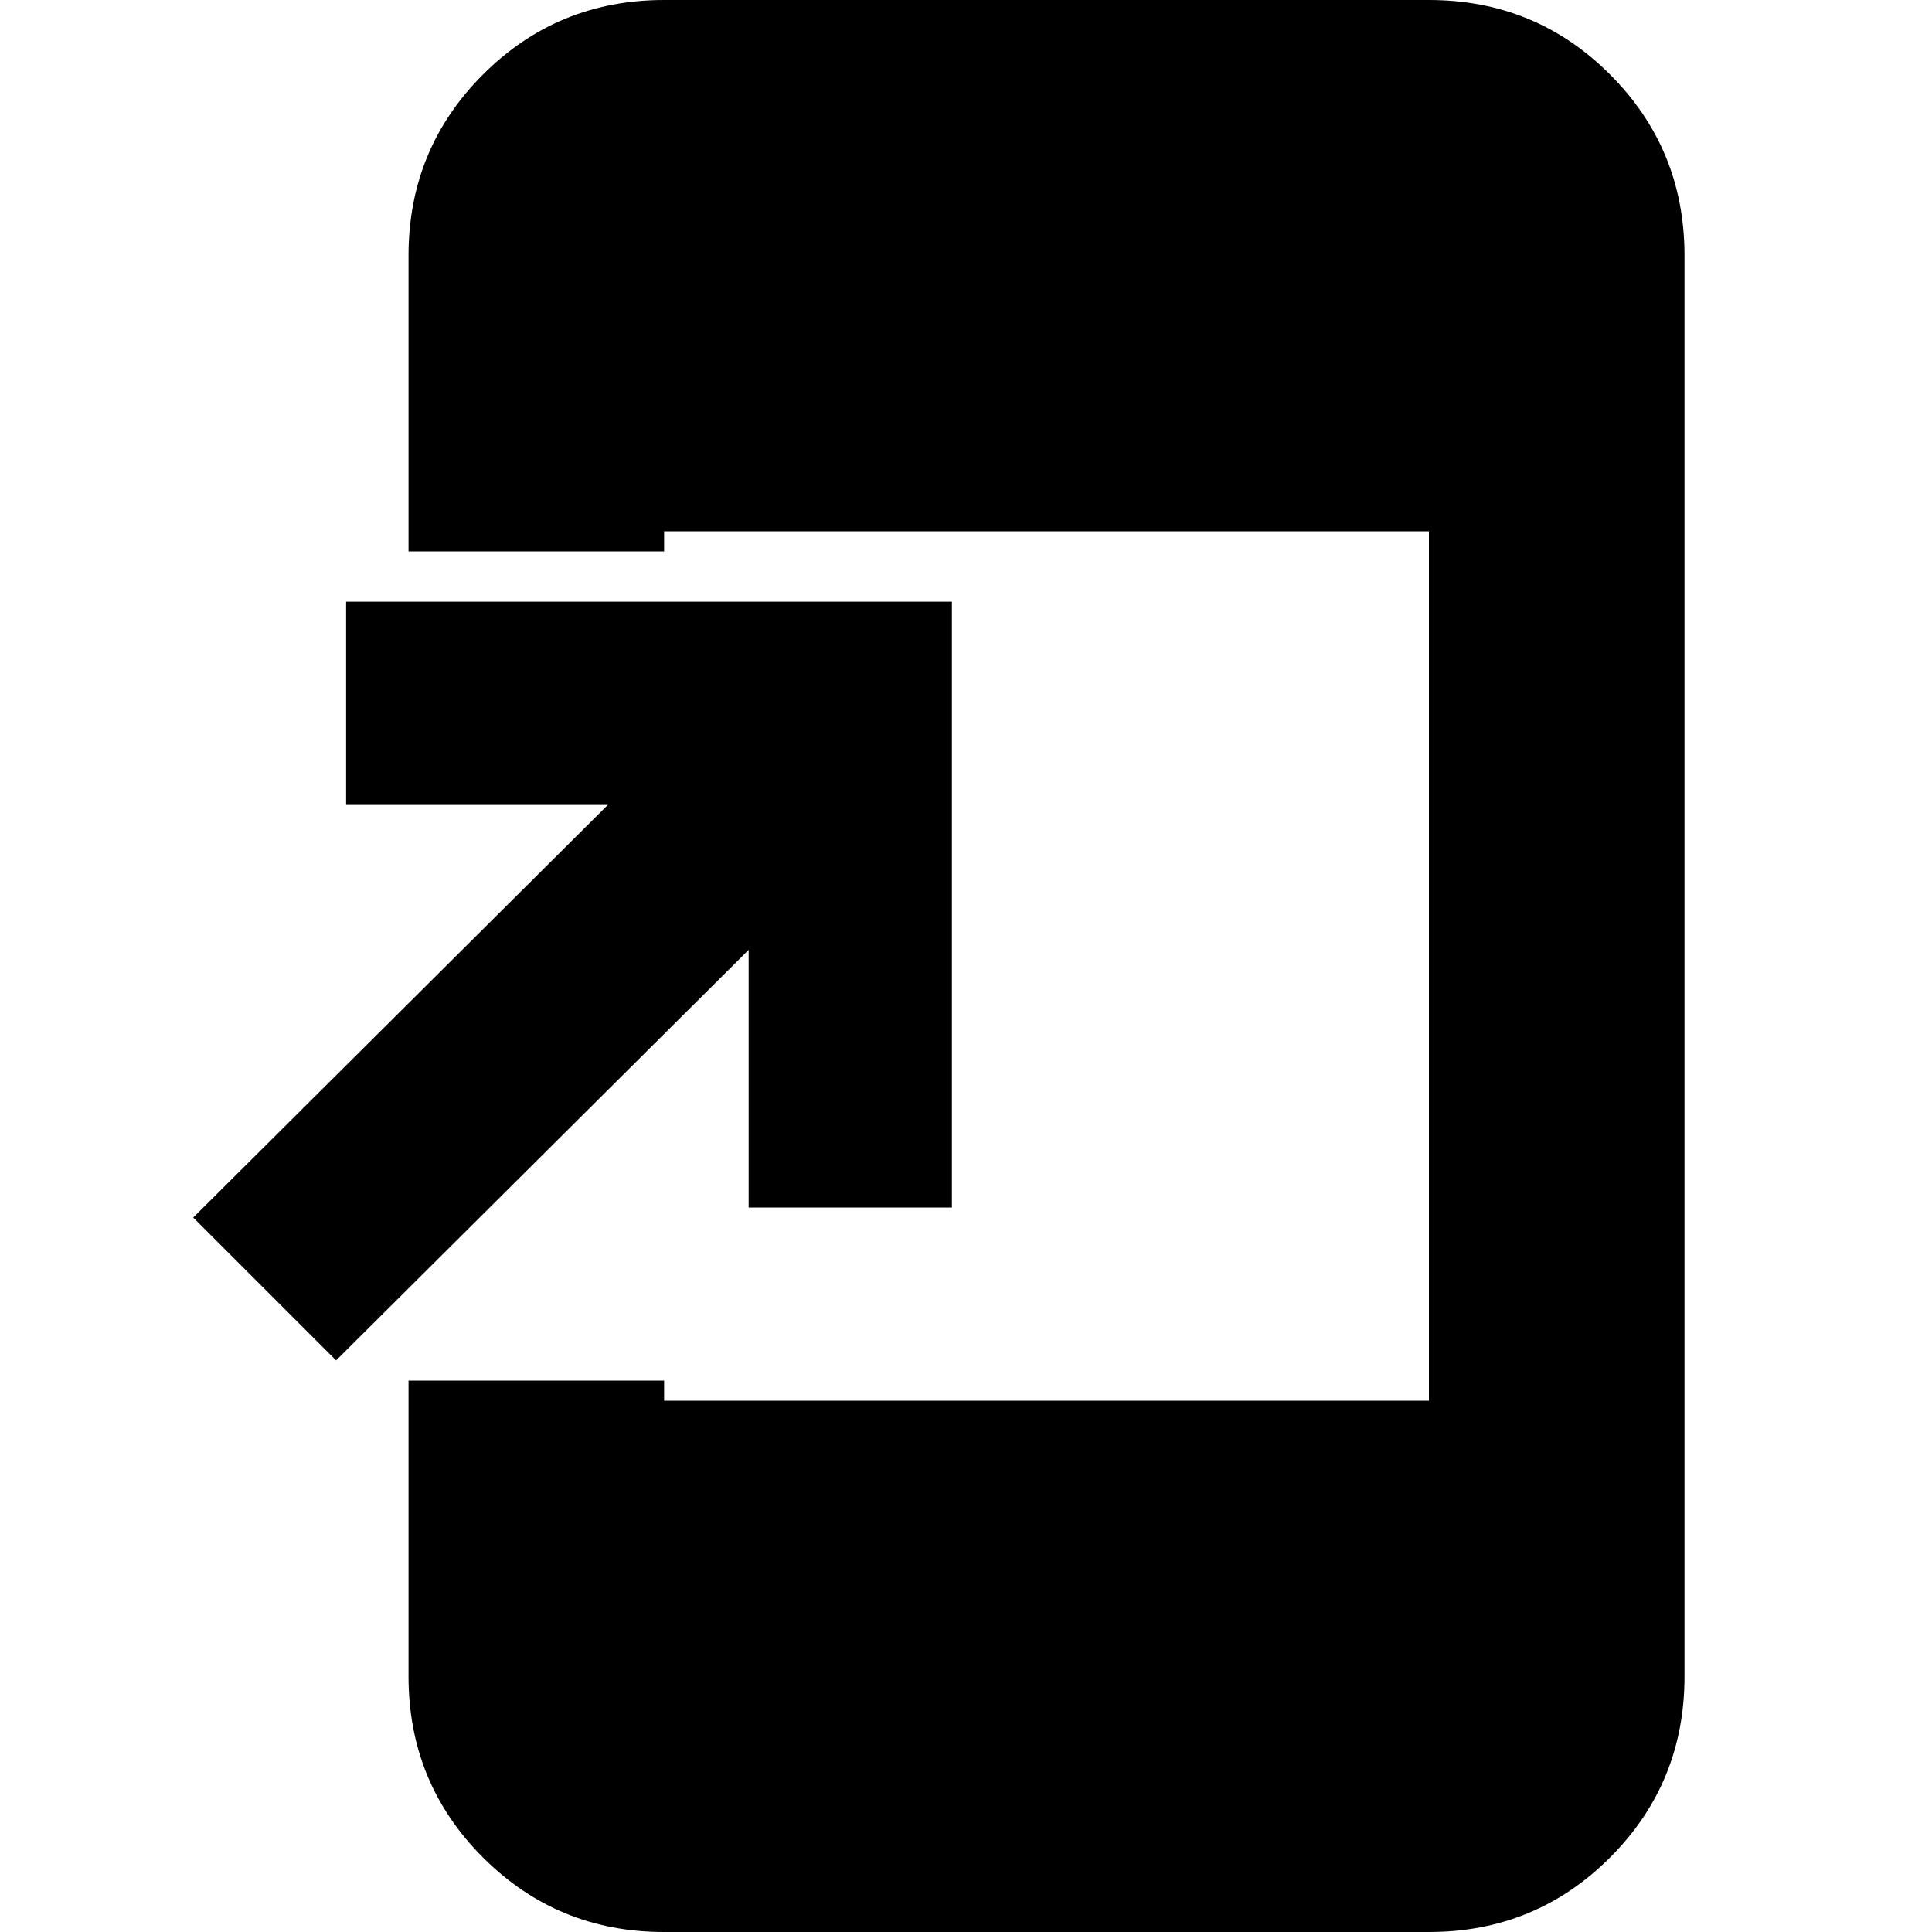 <svg xmlns="http://www.w3.org/2000/svg" height="20" width="20"><path d="M3.479 14.083 2 12.604l4.292-4.271H3.583V6.229h6.271V12.5H7.75V9.833ZM6.875 20Q5.771 20 5 19.229q-.771-.771-.771-1.875v-3.062h2.646v.208h7.917v-9H6.875v.208H4.229V2.646q0-1.104.771-1.875Q5.771 0 6.875 0h7.917q1.104 0 1.875.771.771.771.771 1.875v14.708q0 1.104-.771 1.875-.771.771-1.875.771Z"/></svg>